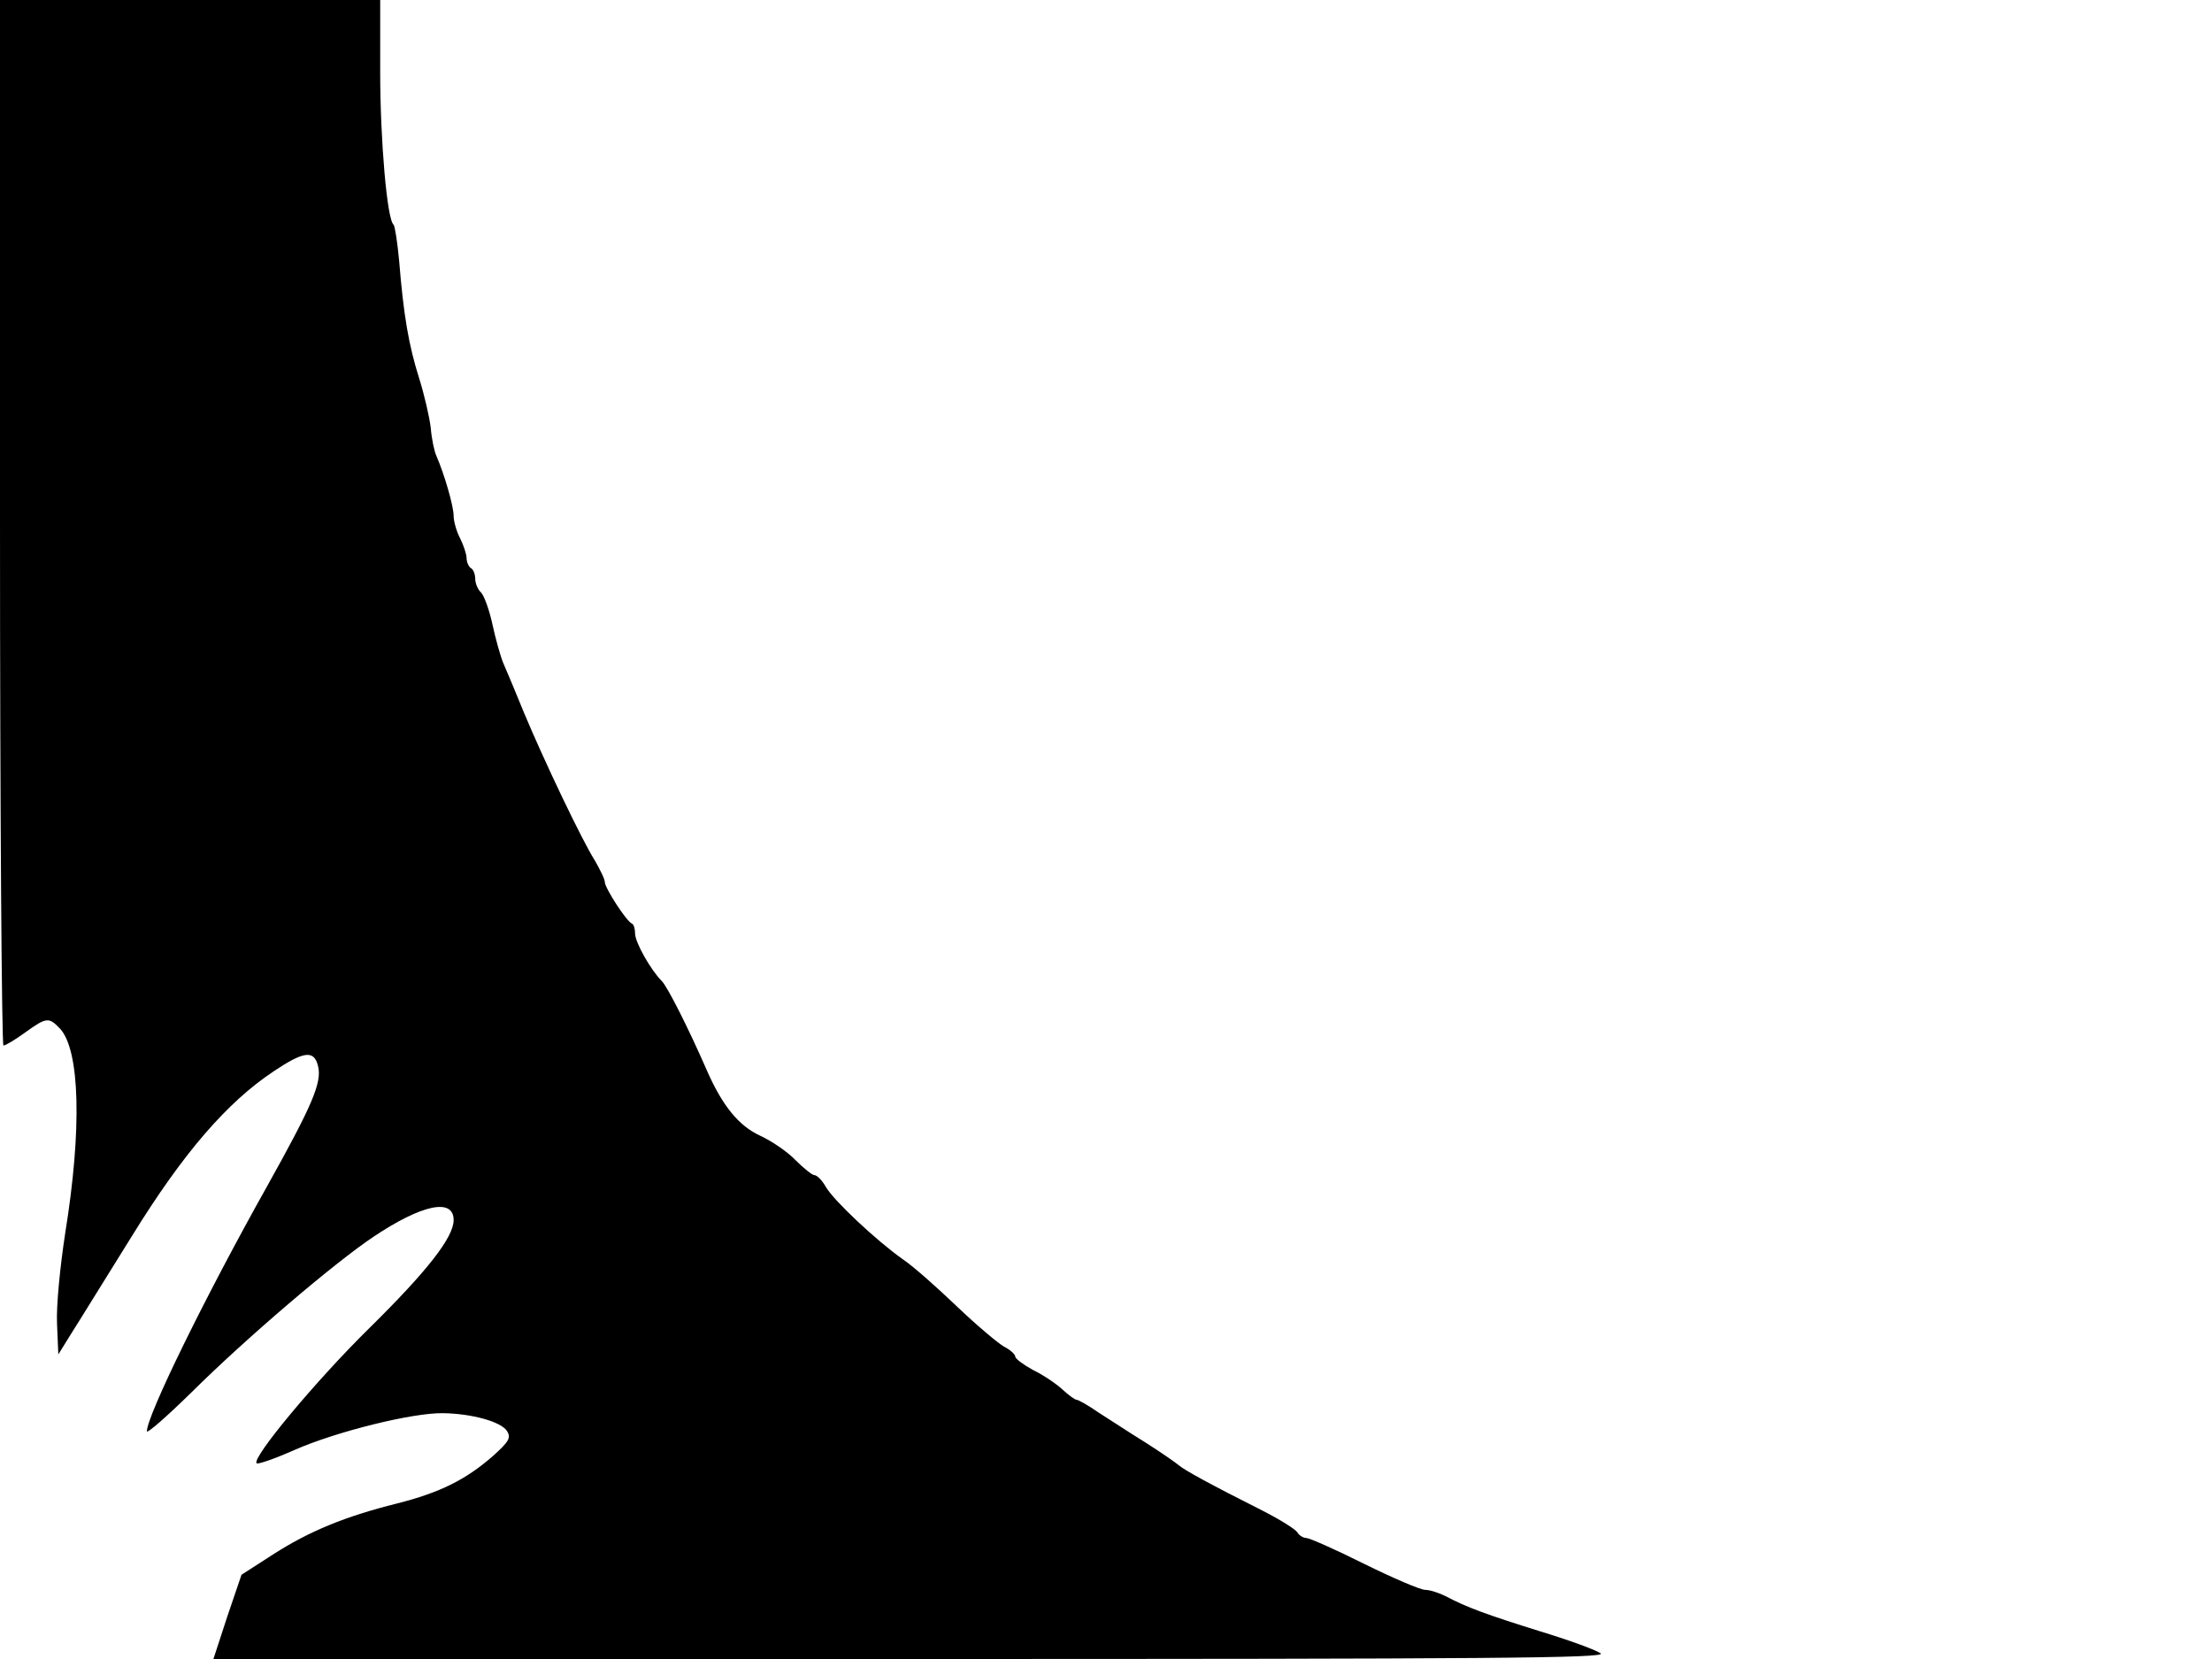 <svg xmlns="http://www.w3.org/2000/svg" width="682.667" height="512" version="1.0" viewBox="0 0 512 384"><path d="M0 121c0 66.5.4 121 .8 121 .5 0 2.8-1.4 5-3 5-3.6 5.5-3.6 8.1-.9 4.6 5 5.1 23.2 1.2 47.3-1.2 7.8-2.1 17-1.9 21l.3 7.1 3.1-5c1.8-2.8 8-12.9 14-22.5 11.8-19.1 21.9-30.8 32.7-38 7-4.7 9.4-5 10.3-1.3 1 3.8-1.3 9.1-11.9 28.1C47.4 300.3 34 327.7 34 331.3c0 .6 4.6-3.4 10.3-9 12.7-12.6 33-29.9 42.1-36 11.2-7.5 18.6-9.1 18.6-3.9 0 4-6.1 11.8-19.6 25.1-12.3 12.1-27.2 30-26 31.2.3.3 4.3-1.1 8.8-3.1 9.8-4.3 27.3-8.6 34.3-8.5 6.8.1 13.6 2 14.9 4.2.9 1.5.4 2.4-3.4 5.8-6.2 5.4-12.2 8.4-22.1 10.9-12 3-20.3 6.4-28.7 11.8l-7.3 4.7-3.3 9.7-3.2 9.8h161.5c135 0 161.2-.2 159.6-1.3-1.1-.8-7.4-3.1-14-5.1-12.5-3.9-17.1-5.6-21.8-8.1-1.6-.8-3.7-1.5-4.8-1.5s-7.4-2.7-14.1-6c-6.6-3.3-12.7-6-13.4-6s-1.7-.6-2.1-1.3-3.9-2.9-7.8-4.9c-12.9-6.5-18.1-9.4-19.6-10.6-.8-.7-4.3-3.1-7.9-5.4-3.6-2.2-8.4-5.4-10.8-6.9-2.3-1.6-4.6-2.9-5-2.9s-1.9-1.1-3.3-2.4-4.5-3.4-6.8-4.5c-2.2-1.2-4.1-2.6-4.1-3.1s-1.2-1.6-2.6-2.3c-1.4-.8-6.3-4.9-10.9-9.3-4.5-4.3-10.1-9.3-12.5-10.9-6.1-4.3-15.9-13.5-17.8-16.7-.9-1.6-2.1-2.8-2.7-2.8-.5 0-2.5-1.6-4.4-3.5-1.8-1.9-5.5-4.4-8.1-5.6-5-2.3-8.8-6.9-12.5-15.4-4.1-9.4-9-19.1-10.3-20.4-2.6-2.6-6.2-9-6.2-11 0-1.1-.3-2.1-.7-2.3-1.3-.5-6.3-8.3-6.3-9.6 0-.7-1.1-2.9-2.3-5-3-4.7-11.8-23.2-16.4-34.2-1.9-4.7-4.1-9.9-4.8-11.5-.7-1.7-1.8-5.7-2.5-8.9-.7-3.3-1.9-6.6-2.6-7.4-.8-.7-1.4-2.2-1.4-3.2s-.4-2.2-1-2.5c-.5-.3-1-1.4-1-2.3s-.7-3-1.5-4.6c-.8-1.5-1.5-3.9-1.5-5.2 0-2.3-2.2-9.8-4-13.9-.5-1.1-1.1-4-1.3-6.5-.3-2.5-1.5-7.7-2.7-11.5-2.4-7.6-3.6-14.6-4.6-27-.4-4.4-1-8.2-1.3-8.5-1.5-1.1-3.1-19.5-3.1-35.4V0H0z"/></svg>
